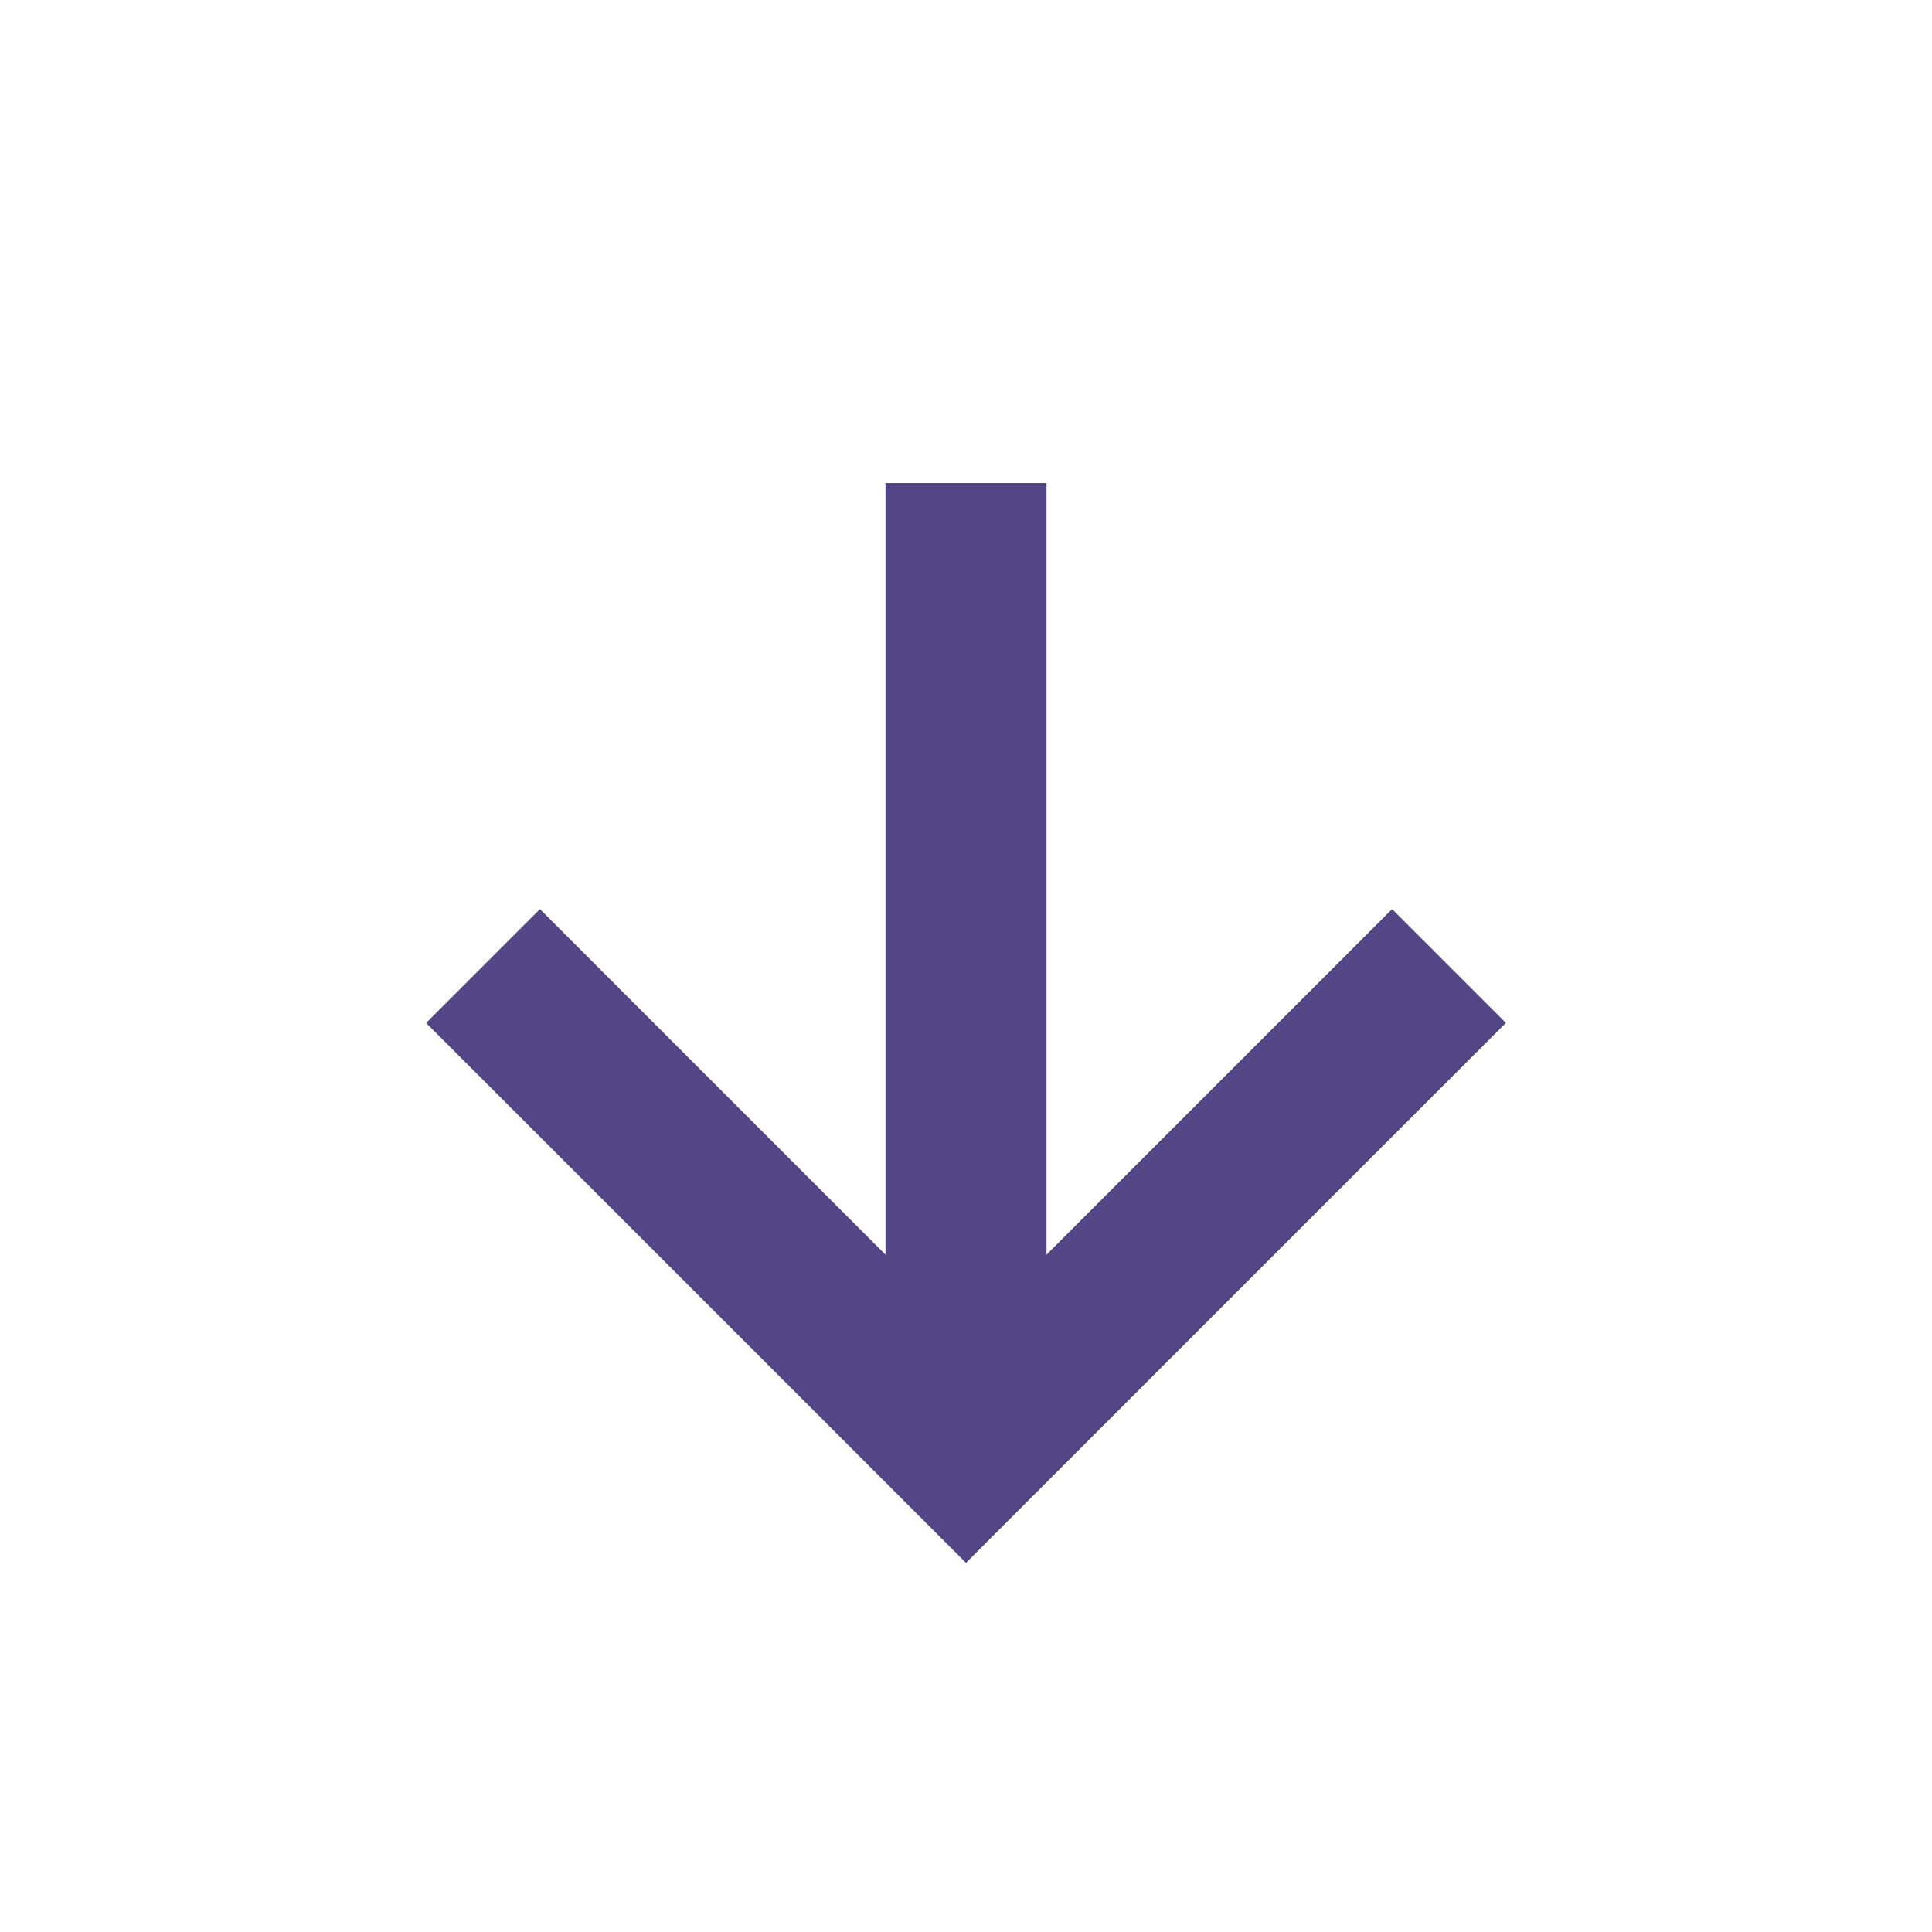 <svg xmlns="http://www.w3.org/2000/svg" width="30" height="30"  viewBox="0 0 24 24" style="fill: #534686;transform: ;msFilter:; "><path d="m18.707 12.707-1.414-1.414L13 15.586V6h-2v9.586l-4.293-4.293-1.414 1.414L12 19.414z"></path></svg>